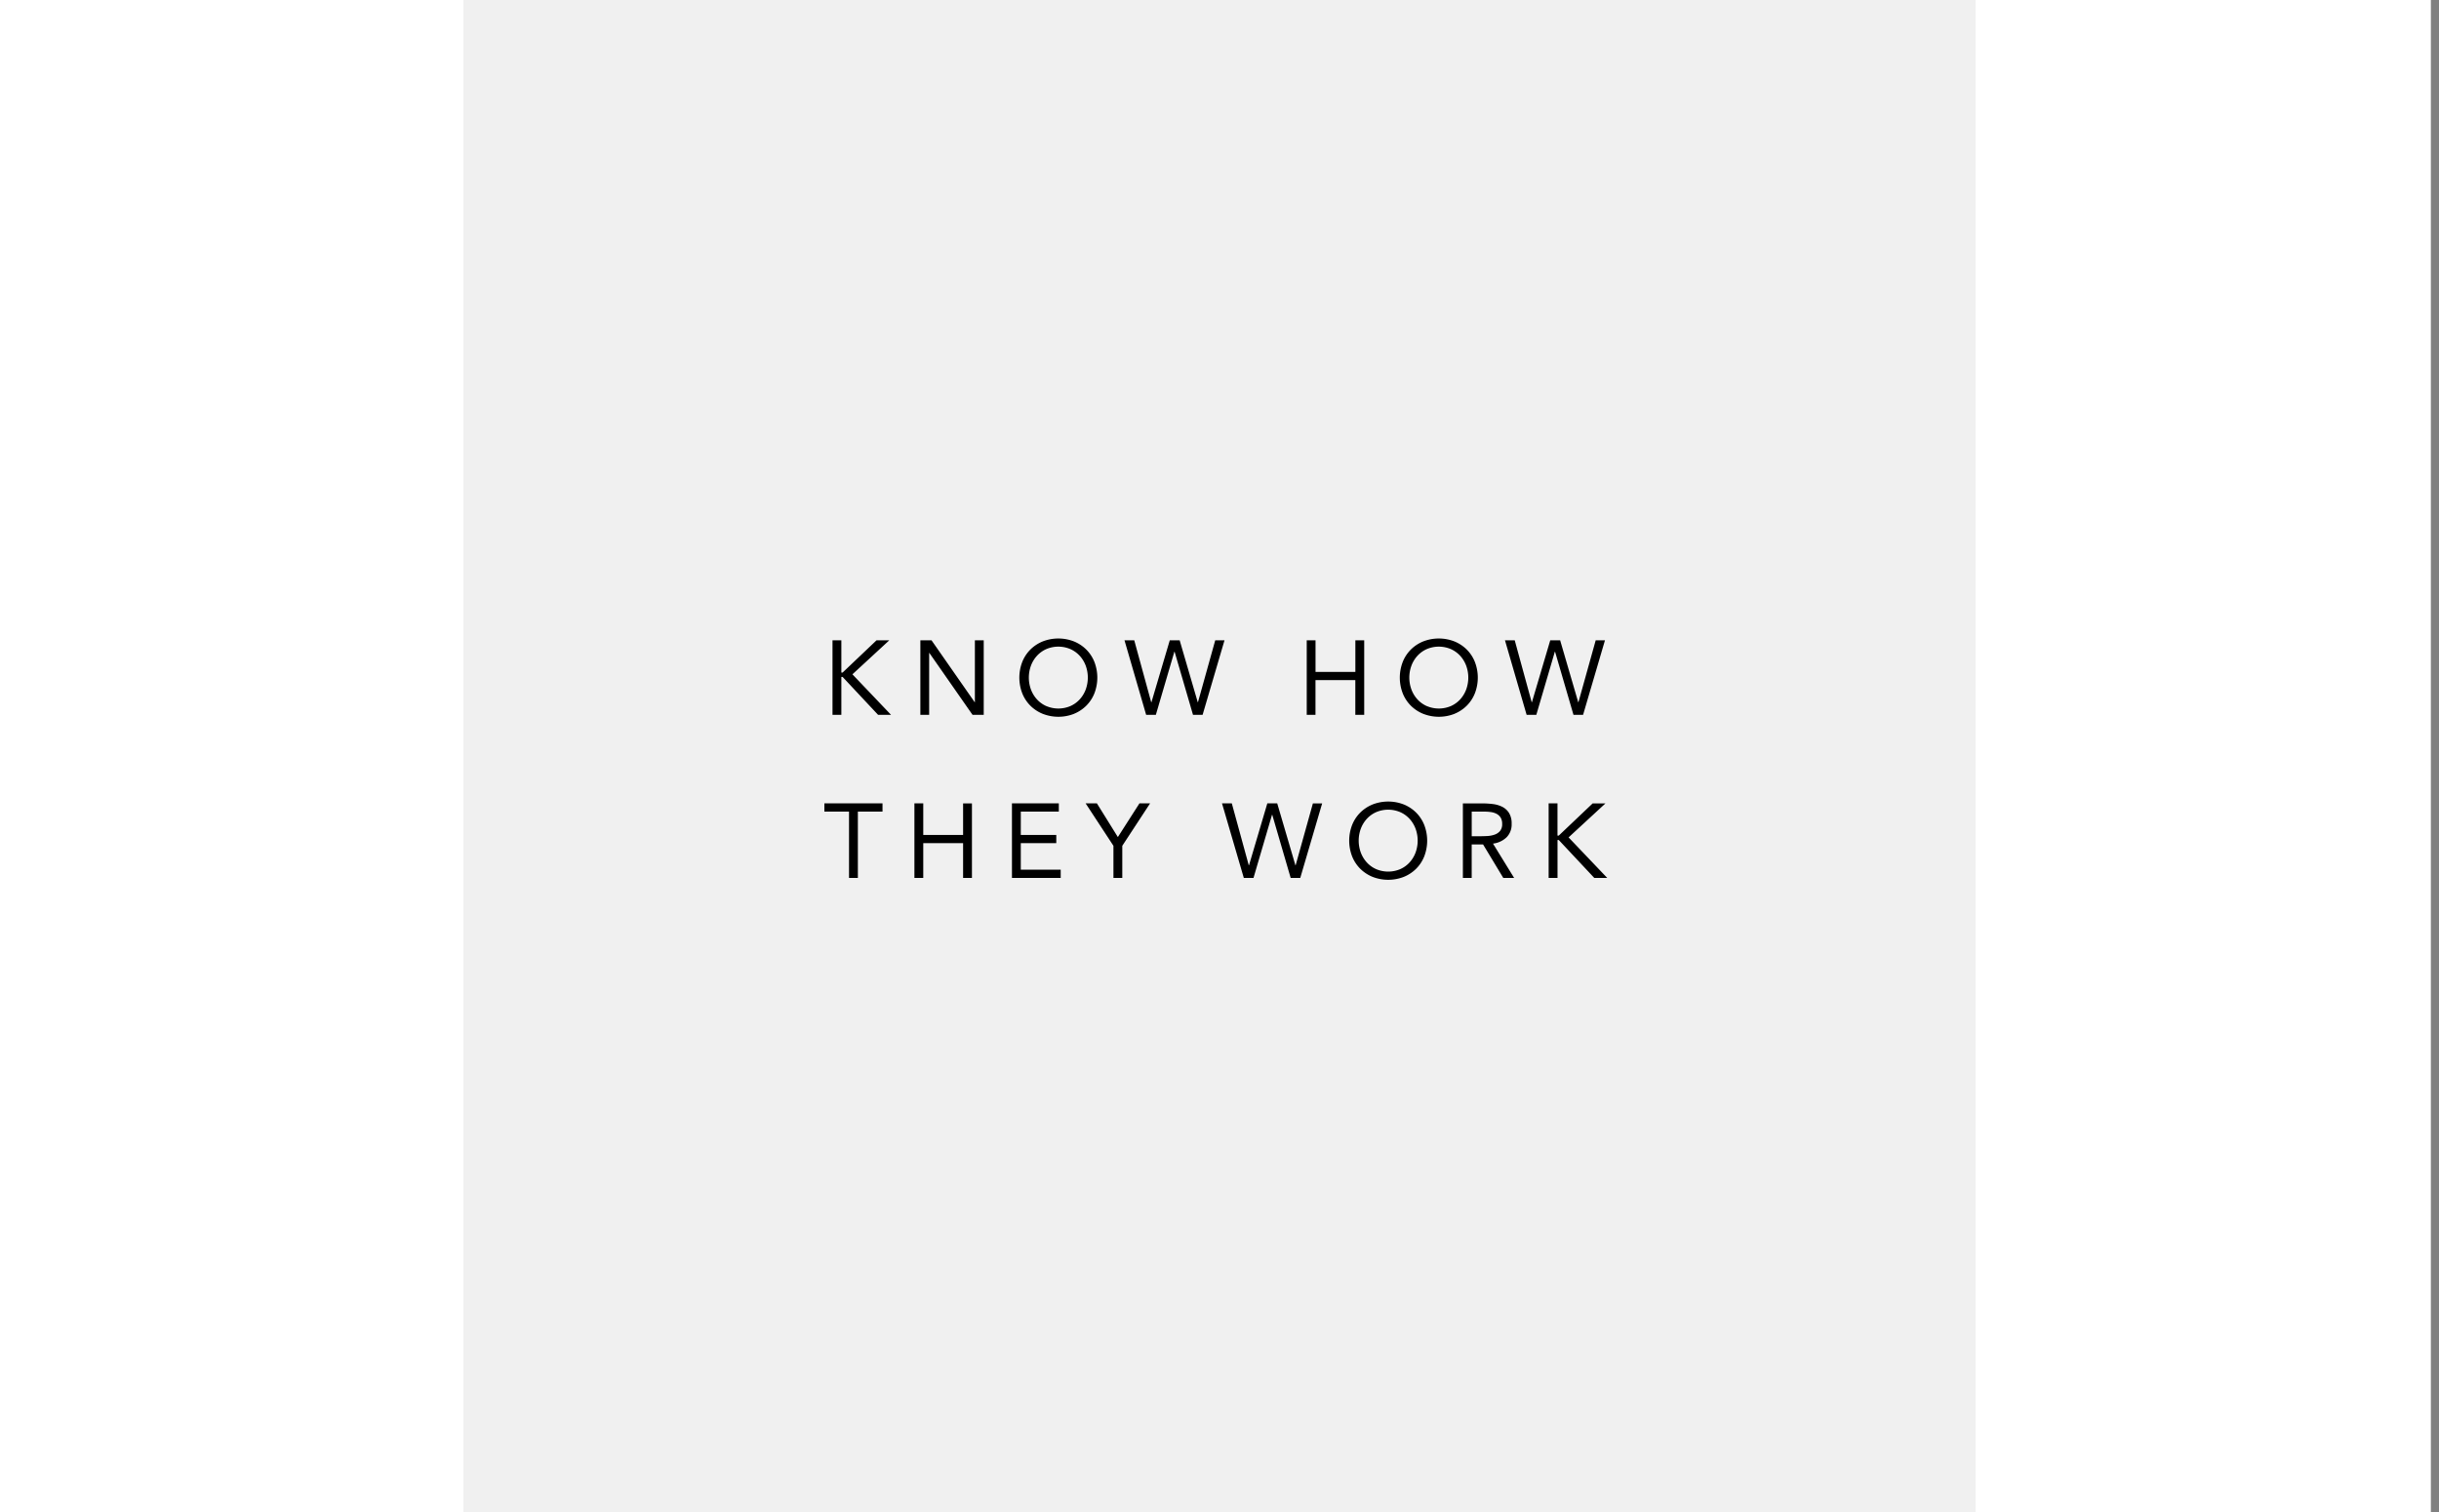 <svg xmlns="http://www.w3.org/2000/svg" width="300" height="186" viewBox="0 0 300 186">
  <rect x="0" y="0" width="300" height="186" fill="#808080" stroke="none"/>
<defs>
    <style>
      .cls-1 {
        fill: #fff;
      }

      .cls-2 {
        fill: #f0f0f0;
      }

      .cls-3 {
        fill-rule: evenodd;
      }
    </style>
  </defs>
  <rect class="cls-1" width="299" height="186"/>
  <rect class="cls-2" x="57" width="186" height="186"/>
  <path id="KNOW_HOW_THEY_WORK" data-name="KNOW HOW           THEY WORK" class="cls-3" d="M102.4,87.939h1.088V83.276h0.156l4.365,4.663h1.593l-4.754-4.987,4.534-4.184h-1.567l-4.171,3.964h-0.156V78.768H102.4v9.171Zm10.8,0h1.088V80.323h0.026l5.311,7.616H121V78.768h-1.088v7.616H119.89l-5.311-7.616h-1.373v9.171Zm18.9-.129a4.612,4.612,0,0,0,1.515-1,4.51,4.51,0,0,0,1-1.528,5.375,5.375,0,0,0,0-3.847,4.512,4.512,0,0,0-1-1.528,4.615,4.615,0,0,0-1.515-1,5.283,5.283,0,0,0-3.847,0,4.63,4.63,0,0,0-1.516,1,4.509,4.509,0,0,0-1,1.528,5.375,5.375,0,0,0,0,3.847,4.507,4.507,0,0,0,1,1.528,4.627,4.627,0,0,0,1.516,1A5.283,5.283,0,0,0,132.111,87.81Zm-3.394-.946a3.459,3.459,0,0,1-1.146-.816,3.717,3.717,0,0,1-.745-1.211,4.268,4.268,0,0,1,0-2.966,3.722,3.722,0,0,1,.745-1.211,3.464,3.464,0,0,1,1.146-.816,3.776,3.776,0,0,1,2.94,0,3.479,3.479,0,0,1,1.147.816,3.739,3.739,0,0,1,.745,1.211,4.283,4.283,0,0,1,0,2.966,3.735,3.735,0,0,1-.745,1.211,3.473,3.473,0,0,1-1.147.816A3.776,3.776,0,0,1,128.717,86.864Zm12.273,1.075h1.192l2.279-7.772h0.026l2.267,7.772h1.179l2.694-9.171h-1.14l-2.124,7.616h-0.026L145.1,78.768h-1.217l-2.254,7.616H141.6l-2.086-7.616h-1.2Zm19.74,0h1.088V83.665h4.9v4.274H167.8V78.768h-1.088v3.886h-4.9V78.768H160.73v9.171Zm18.18-.129a4.623,4.623,0,0,0,1.515-1,4.507,4.507,0,0,0,1-1.528,5.361,5.361,0,0,0,0-3.847,4.509,4.509,0,0,0-1-1.528,4.626,4.626,0,0,0-1.515-1,5.283,5.283,0,0,0-3.847,0,4.62,4.62,0,0,0-1.516,1,4.509,4.509,0,0,0-1,1.528,5.361,5.361,0,0,0,0,3.847,4.507,4.507,0,0,0,1,1.528,4.616,4.616,0,0,0,1.516,1A5.283,5.283,0,0,0,178.91,87.81Zm-3.394-.946a3.459,3.459,0,0,1-1.146-.816,3.717,3.717,0,0,1-.745-1.211,4.268,4.268,0,0,1,0-2.966,3.722,3.722,0,0,1,.745-1.211,3.464,3.464,0,0,1,1.146-.816,3.776,3.776,0,0,1,2.94,0,3.479,3.479,0,0,1,1.147.816,3.736,3.736,0,0,1,.744,1.211,4.268,4.268,0,0,1,0,2.966,3.732,3.732,0,0,1-.744,1.211,3.473,3.473,0,0,1-1.147.816A3.776,3.776,0,0,1,175.516,86.864Zm12.273,1.075h1.191l2.28-7.772h0.026l2.267,7.772h1.179l2.694-9.171h-1.14l-2.124,7.616h-0.026L191.9,78.768h-1.218l-2.254,7.616H188.4l-2.086-7.616h-1.2ZM108.55,98.827H101.4v1.01h3.031V108h1.088v-8.16h3.031v-1.01Zm3.924,9.17h1.088v-4.274h4.9V108h1.088v-9.17h-1.088v3.885h-4.9V98.827h-1.088V108Zm11.995,0h6v-1.01h-4.909v-3.264h4.365v-1.011h-4.365V99.837h4.676v-1.01h-5.764V108Zm12.486,0h1.088v-3.95l3.42-5.22h-1.309l-2.655,4.145-2.578-4.145h-1.386l3.42,5.22V108Zm16.036,0h1.191l2.28-7.771h0.026L158.755,108h1.178l2.695-9.17h-1.14l-2.124,7.616h-0.026L157.1,98.827h-1.218l-2.254,7.616H153.6l-2.086-7.616h-1.205Zm19.682-.129a4.625,4.625,0,0,0,1.515-1,4.513,4.513,0,0,0,1-1.529,5.374,5.374,0,0,0,0-3.847,4.509,4.509,0,0,0-1-1.528,4.617,4.617,0,0,0-1.515-1,5.283,5.283,0,0,0-3.847,0,4.632,4.632,0,0,0-1.516,1,4.507,4.507,0,0,0-1,1.528,5.374,5.374,0,0,0,0,3.847,4.511,4.511,0,0,0,1,1.529,4.64,4.64,0,0,0,1.516,1A5.291,5.291,0,0,0,172.673,107.868Zm-3.394-.946a3.443,3.443,0,0,1-1.146-.816,3.714,3.714,0,0,1-.745-1.211,4.267,4.267,0,0,1,0-2.966,3.714,3.714,0,0,1,.745-1.211,3.448,3.448,0,0,1,1.146-.816,3.776,3.776,0,0,1,2.94,0,3.462,3.462,0,0,1,1.147.816,3.728,3.728,0,0,1,.744,1.211,4.267,4.267,0,0,1,0,2.966,3.728,3.728,0,0,1-.744,1.211,3.457,3.457,0,0,1-1.147.816A3.775,3.775,0,0,1,169.279,106.922ZM179.933,108h1.088v-4.119h1.4L184.907,108h1.334l-2.6-4.222a2.91,2.91,0,0,0,1.684-.79,2.235,2.235,0,0,0,.609-1.633,2.461,2.461,0,0,0-.324-1.353,2.119,2.119,0,0,0-.842-0.758,3.532,3.532,0,0,0-1.172-.337,11.132,11.132,0,0,0-1.315-.078h-2.344V108Zm1.088-8.16h1.528a6.137,6.137,0,0,1,.8.052,2.189,2.189,0,0,1,.712.213,1.328,1.328,0,0,1,.512.46,1.433,1.433,0,0,1,.194.79,1.291,1.291,0,0,1-.265.875,1.556,1.556,0,0,1-.674.447,3.211,3.211,0,0,1-.894.168c-0.323.017-.637,0.026-0.939,0.026h-0.971V99.837Zm9.468,8.16h1.088v-4.663h0.156L196.1,108h1.593l-4.754-4.987,4.534-4.183H195.9l-4.171,3.963h-0.156V98.827h-1.088V108Z"/>
</svg>
